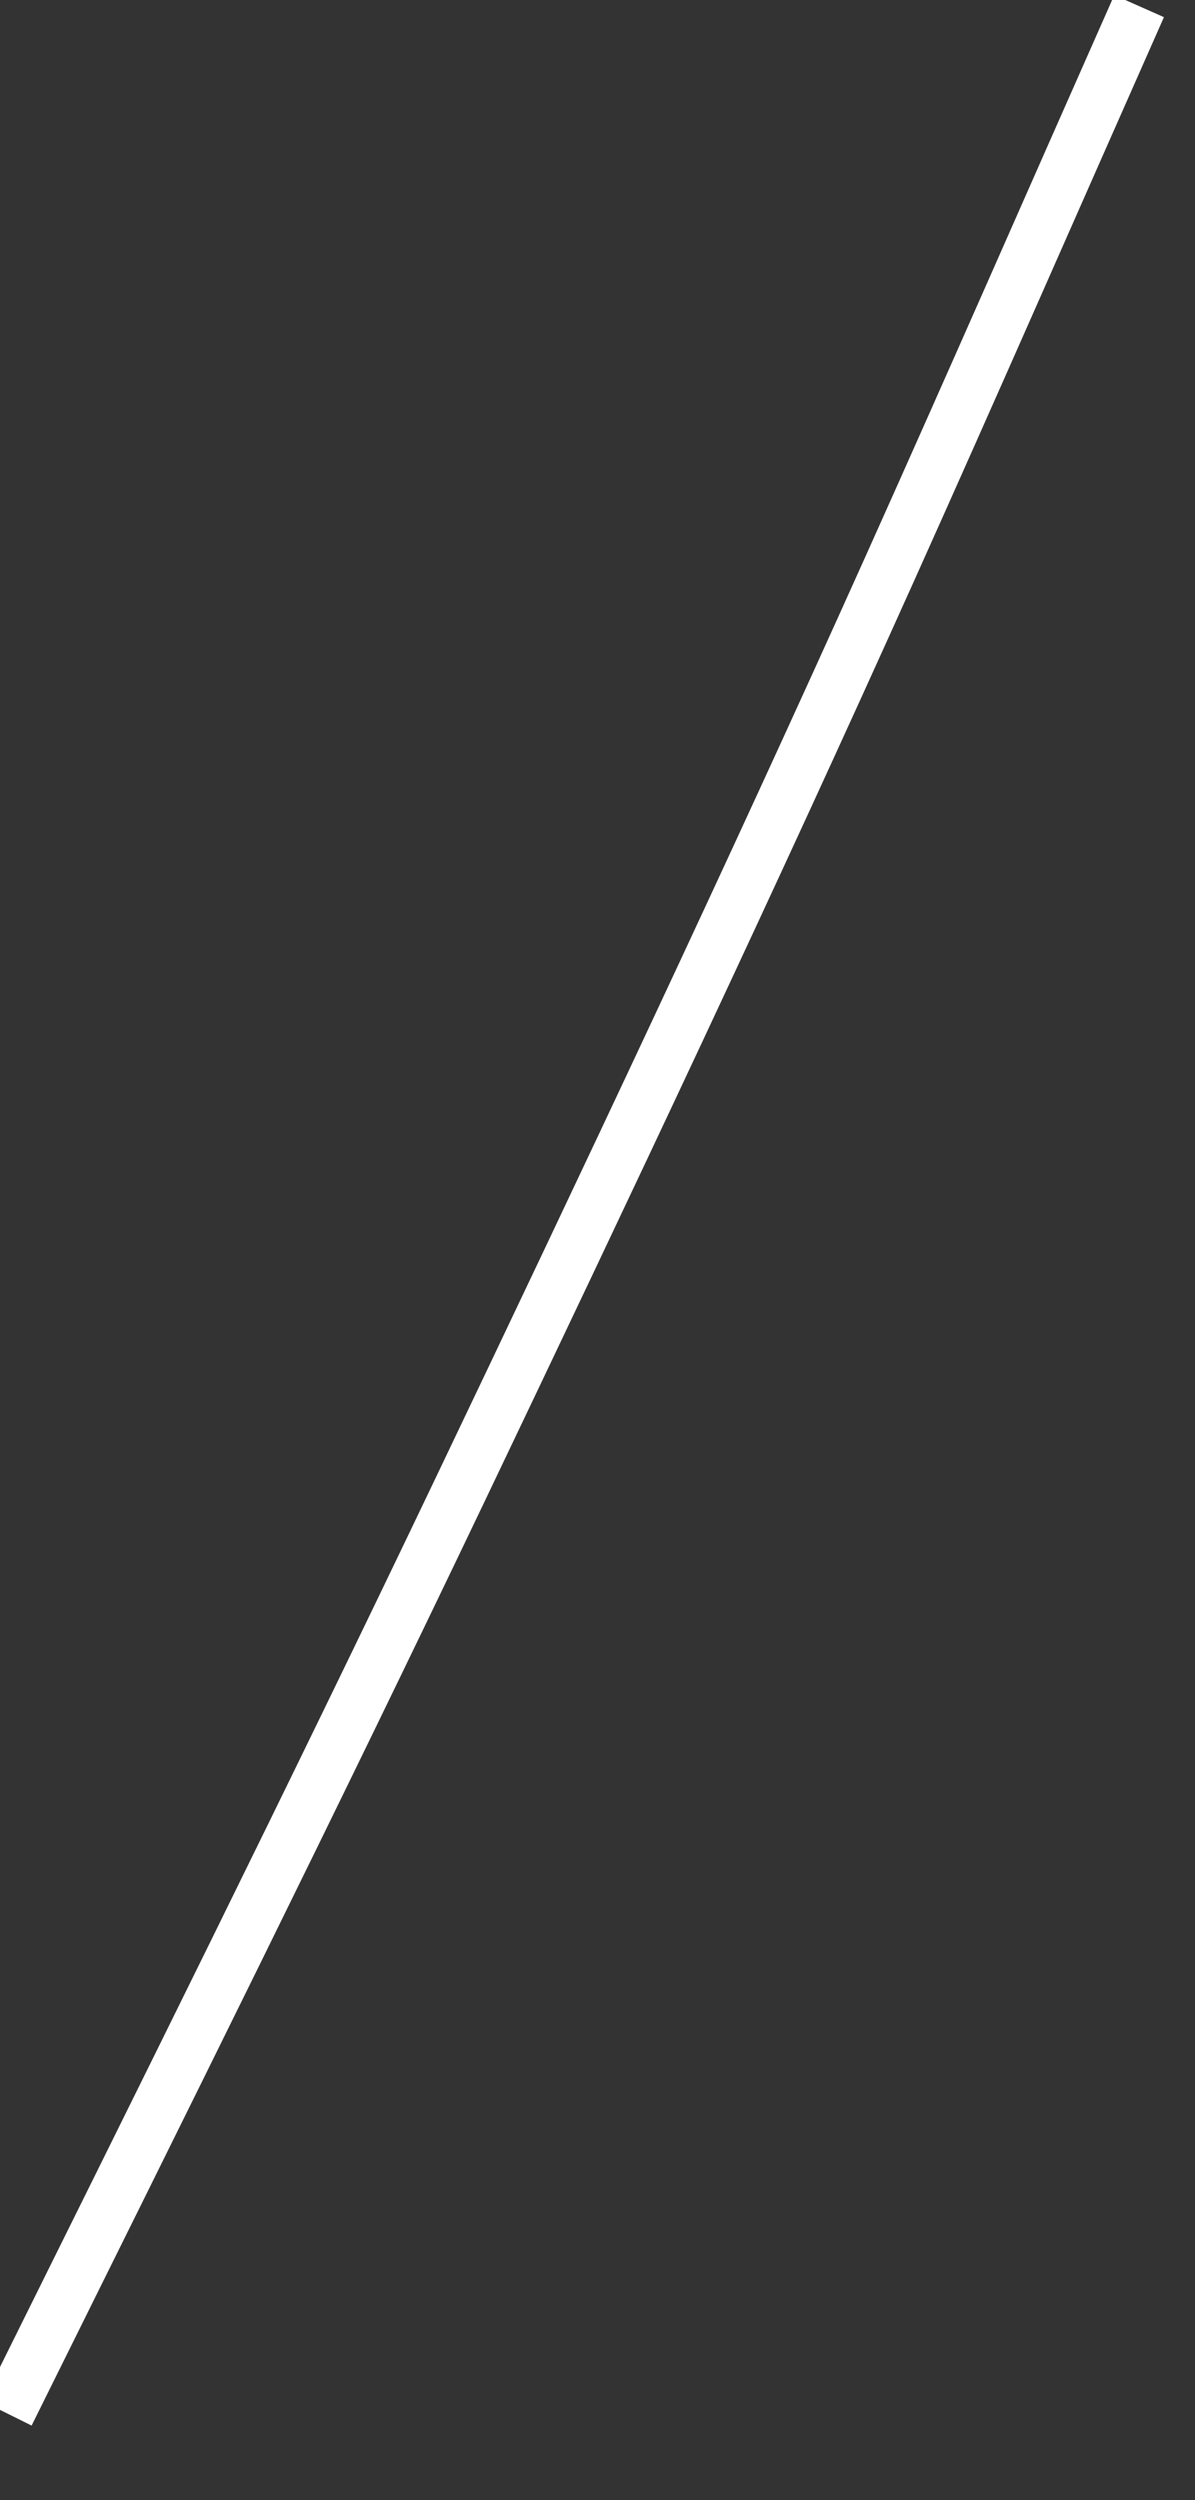 ﻿<?xml version="1.0" encoding="utf-8"?>
<svg version="1.1" xmlns:xlink="http://www.w3.org/1999/xlink" width="22px" height="46px" xmlns="http://www.w3.org/2000/svg">
  <rect width="100%" height="100%" fill="#333333" stroke="none"/>
  <g transform="matrix(1 0 0 1 -644 -18043 )">
    <path d="M 0.134 44.406  C 2.939 38.753  5.749 33.105  8.471 27.409  C 11.158 21.785  13.824 16.151  16.381 10.463  C 17.928 7.021  19.442 3.562  20.971 0.113  " stroke-width="1" stroke="#ffffff" fill="none" transform="matrix(1 0 0 1 644 18043 )" />
  </g>
</svg>